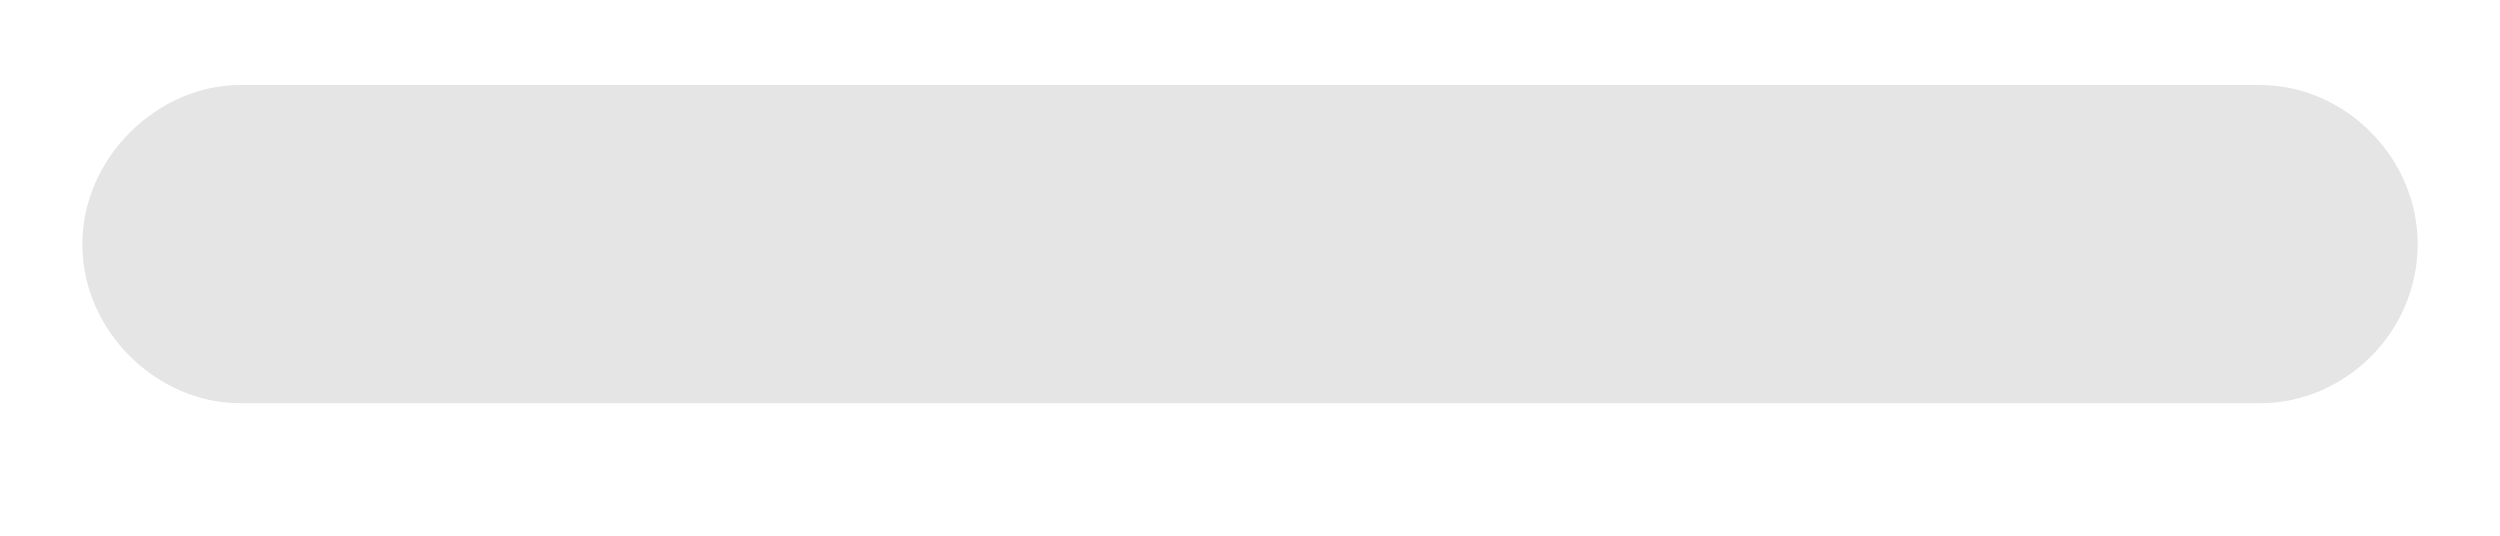<svg fill="none" height="3" viewBox="0 0 14 3" width="14" xmlns="http://www.w3.org/2000/svg"><path d="m1.344 2.258h11.312c.477 0 .883-.398.883-.891 0-.484-.406-.891-.883-.891h-11.312c-.461 0-.883.406-.883.891 0 .492.422.891.883.891z" fill="#e5e5e5"/></svg>